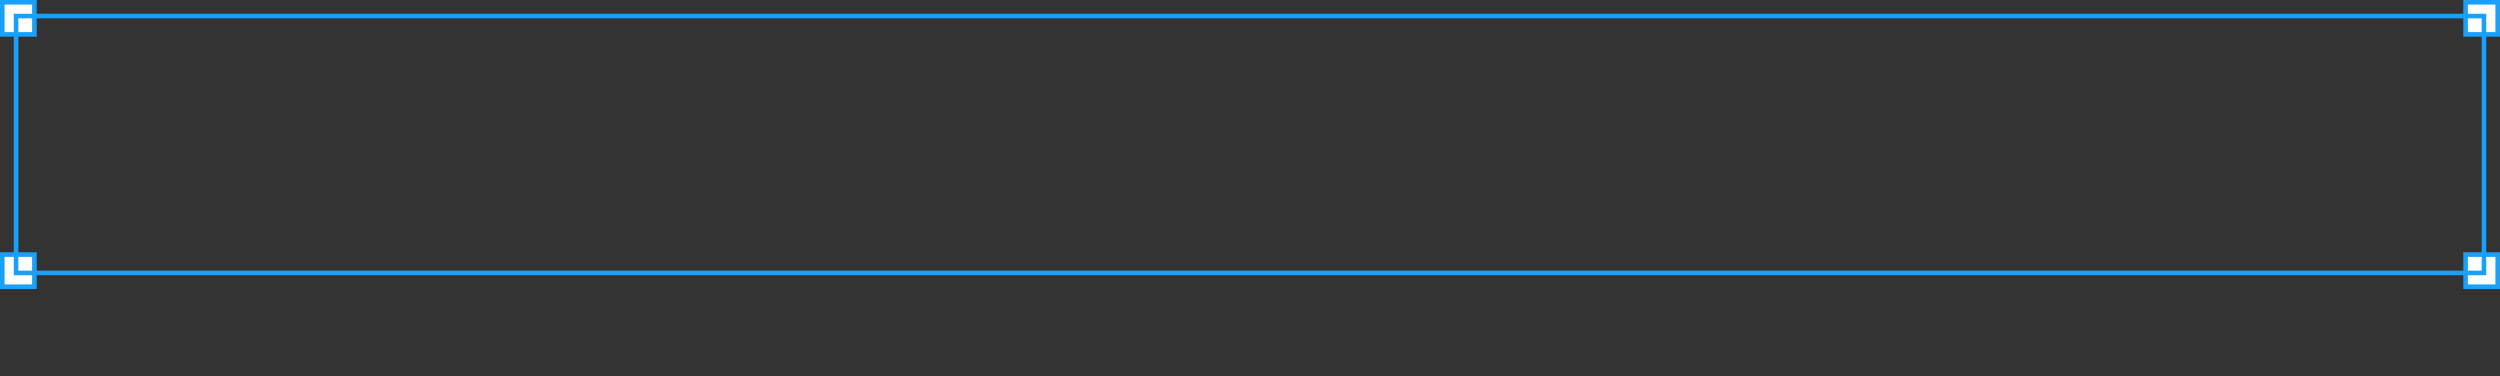 <svg width="545" height="82" viewBox="0 0 545 82" fill="none" xmlns="http://www.w3.org/2000/svg" xmlns:xlink="http://www.w3.org/1999/xlink">	
	<rect x="0" y="0" width="545" height="82" fill="#333333" stroke="none"/>	
	<defs>
		<clipPath id="clip75_98">
			<rect id="N × N" rx="2" width="54" height="16" transform="translate(246 66)" fill="white" fill-opacity="0"/>
		</clipPath>
	</defs>
	<rect id="Selection bounds / Standard" width="538" height="56" transform="translate(3.5 3.5)" fill="none"/>
	<rect id="corner" x="0.5" y="0.5" width="7" height="7" fill="#FFFFFF" fill-opacity="1"/>
	<rect id="corner" x="0.5" y="0.5" width="7" height="7" stroke="#18A0FB" stroke-opacity="1" stroke-width="1"/>
	<rect id="corner" x="0.5" y="55.5" width="7" height="7" fill="#FFFFFF" fill-opacity="1"/>
	<rect id="corner" x="0.5" y="55.5" width="7" height="7" stroke="#18A0FB" stroke-opacity="1" stroke-width="1"/>
	<rect id="corner" x="537.5" y="0.5" width="7" height="7" fill="#FFFFFF" fill-opacity="1"/>
	<rect id="corner" x="537.5" y="0.5" width="7" height="7" stroke="#18A0FB" stroke-opacity="1" stroke-width="1"/>
	<rect id="corner" x="537.5" y="55.5" width="7" height="7" fill="#FFFFFF" fill-opacity="1"/>
	<rect id="corner" x="537.5" y="55.5" width="7" height="7" stroke="#18A0FB" stroke-opacity="1" stroke-width="1"/>
	<rect id="Selection bounds / Standard" width="538" height="56" transform="translate(3.5 3.5)" stroke="#18A0FB" stroke-opacity="1" stroke-width="1"/>
</svg>
